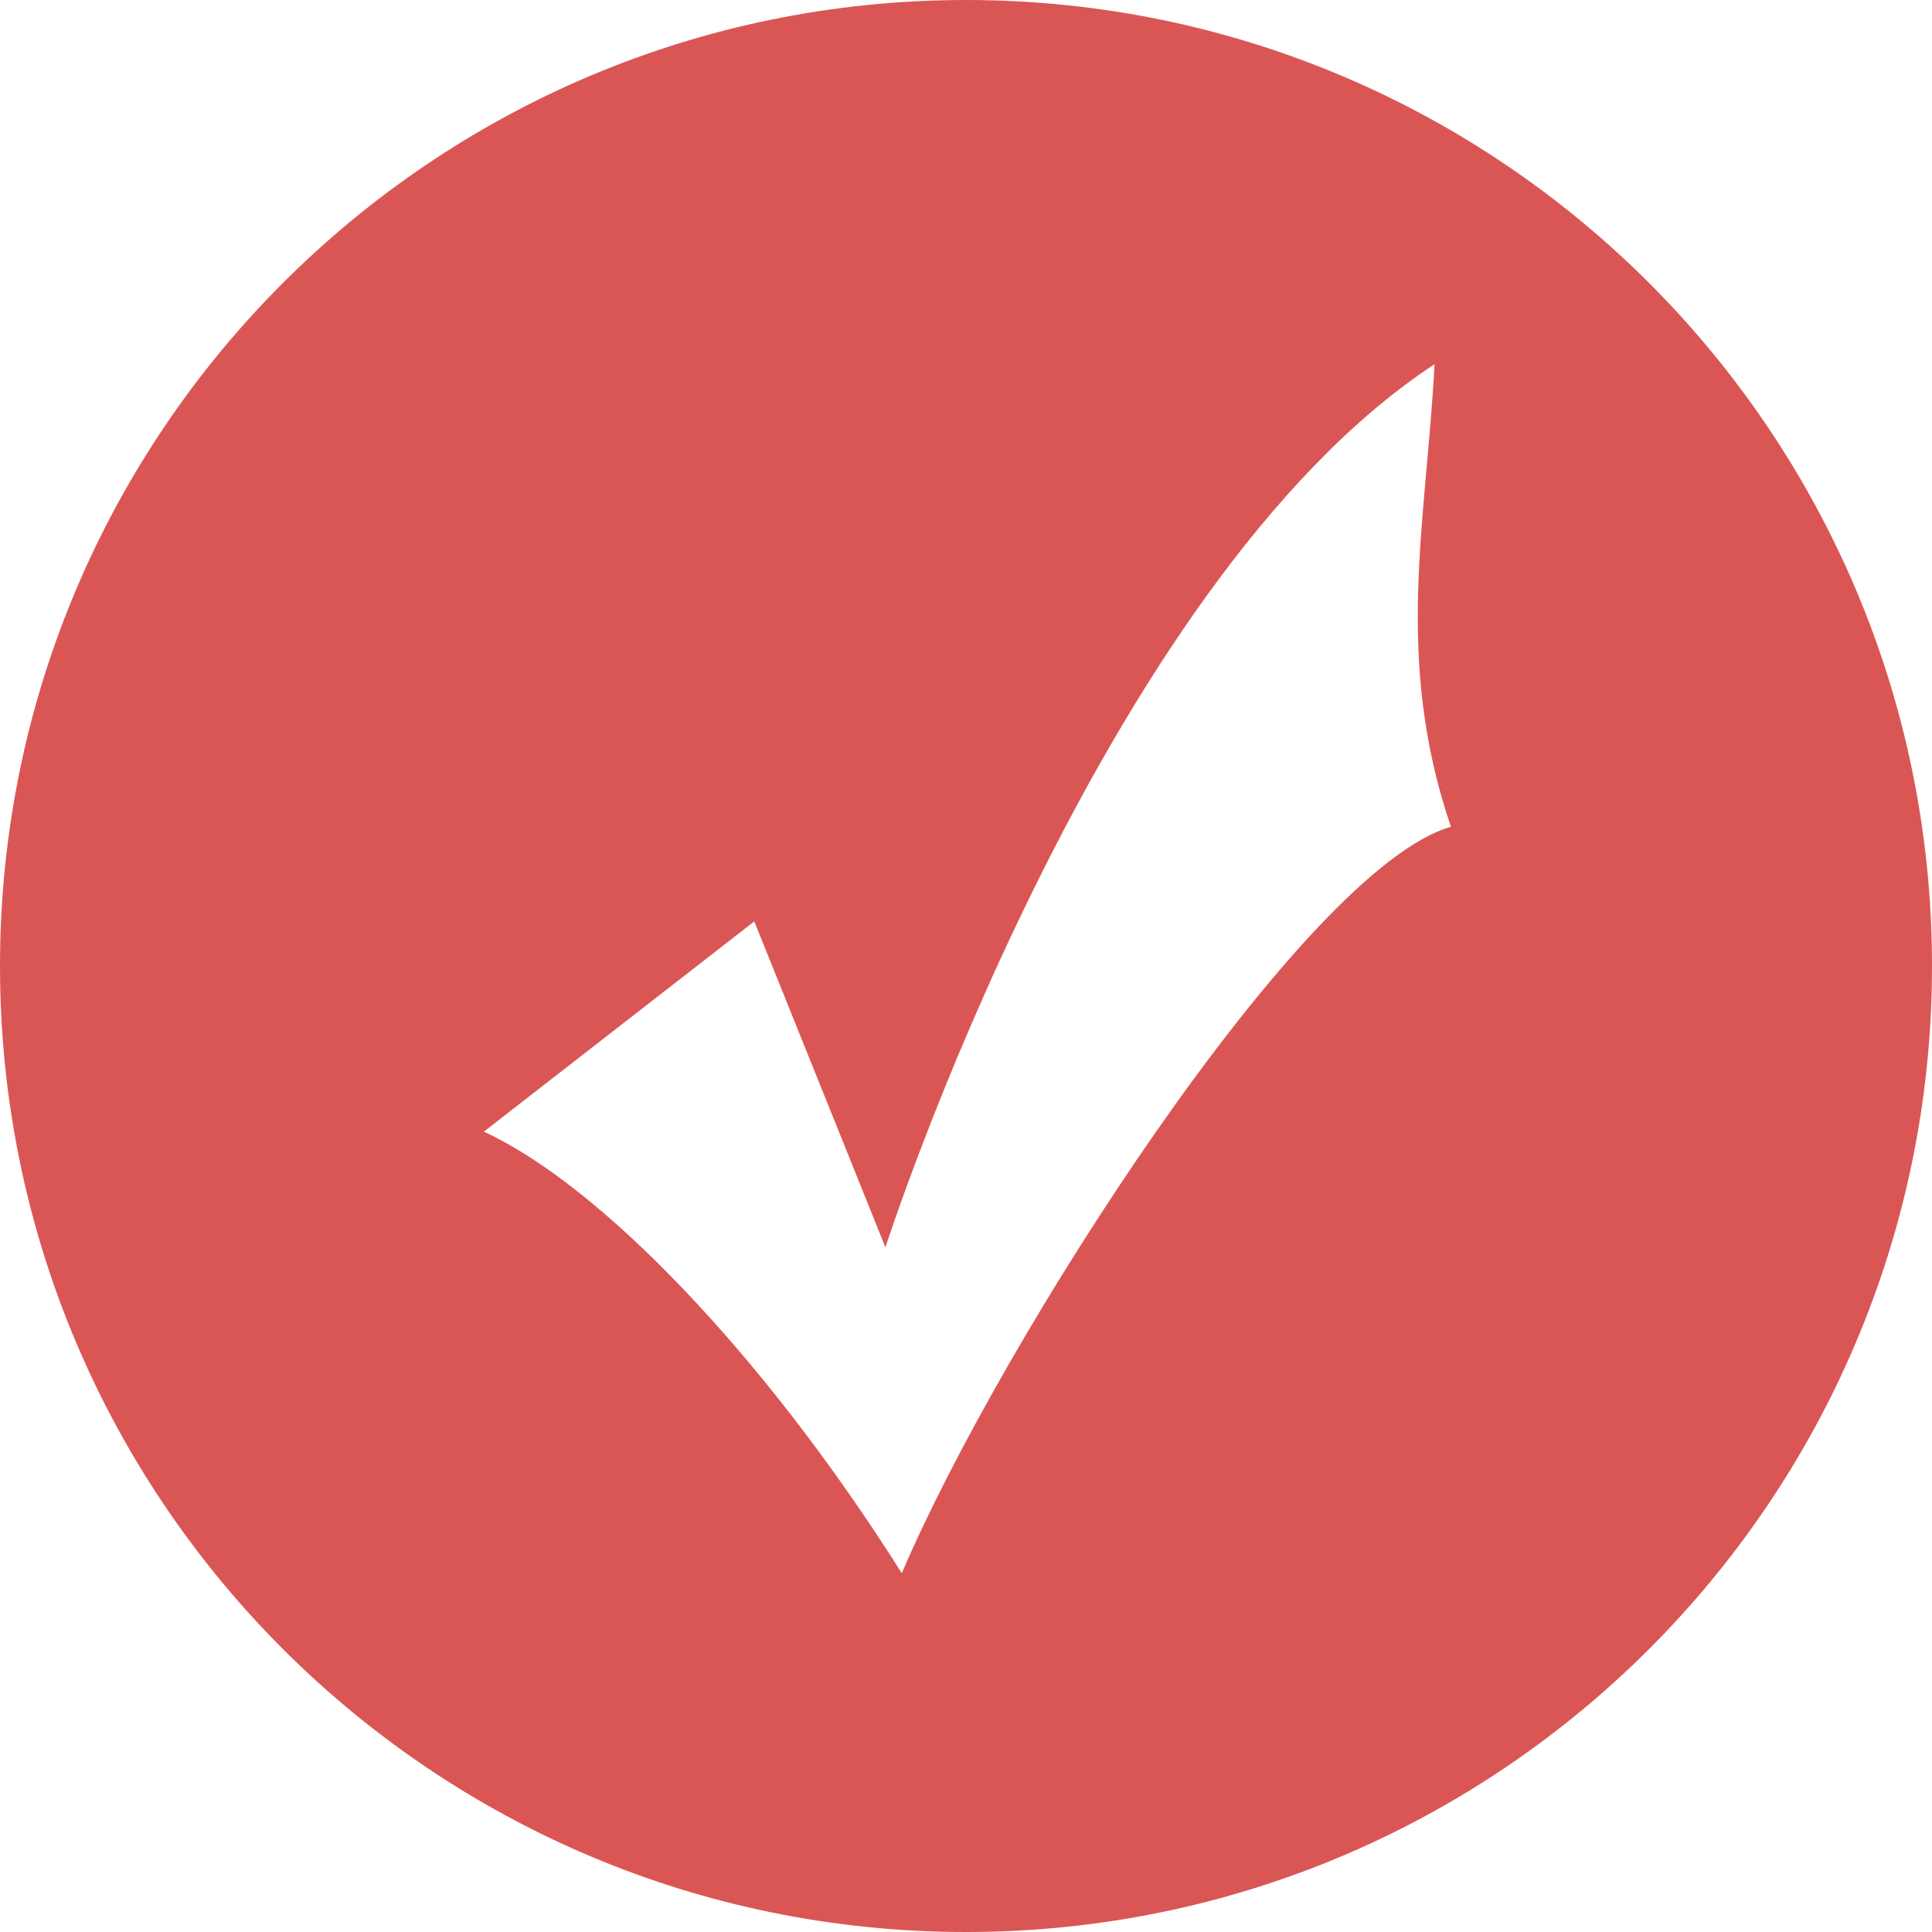 <?xml version="1.0" standalone="no"?><!DOCTYPE svg PUBLIC "-//W3C//DTD SVG 1.1//EN" "http://www.w3.org/Graphics/SVG/1.1/DTD/svg11.dtd"><svg t="1524886904285" class="icon" style="" viewBox="0 0 1024 1024" version="1.1" xmlns="http://www.w3.org/2000/svg" p-id="4265" xmlns:xlink="http://www.w3.org/1999/xlink" width="200" height="200"><defs><style type="text/css"></style></defs><path d="M512 1024C229.23 1024 0 794.77 0 512 0 229.23 229.23 0 512 0 794.77 0 1024 229.23 1024 512 1024 794.77 794.77 1024 512 1024ZM760.337 193.032C582.234 310.049 469.293 661.103 469.293 661.103L399.787 488.362 256.437 599.807C317.254 627.67 404.131 716.826 477.978 833.843 530.106 711.253 690.834 460.501 769.026 438.212 738.617 349.056 755.996 276.615 760.337 193.032Z" p-id="4266" fill="#DA5655"></path></svg>